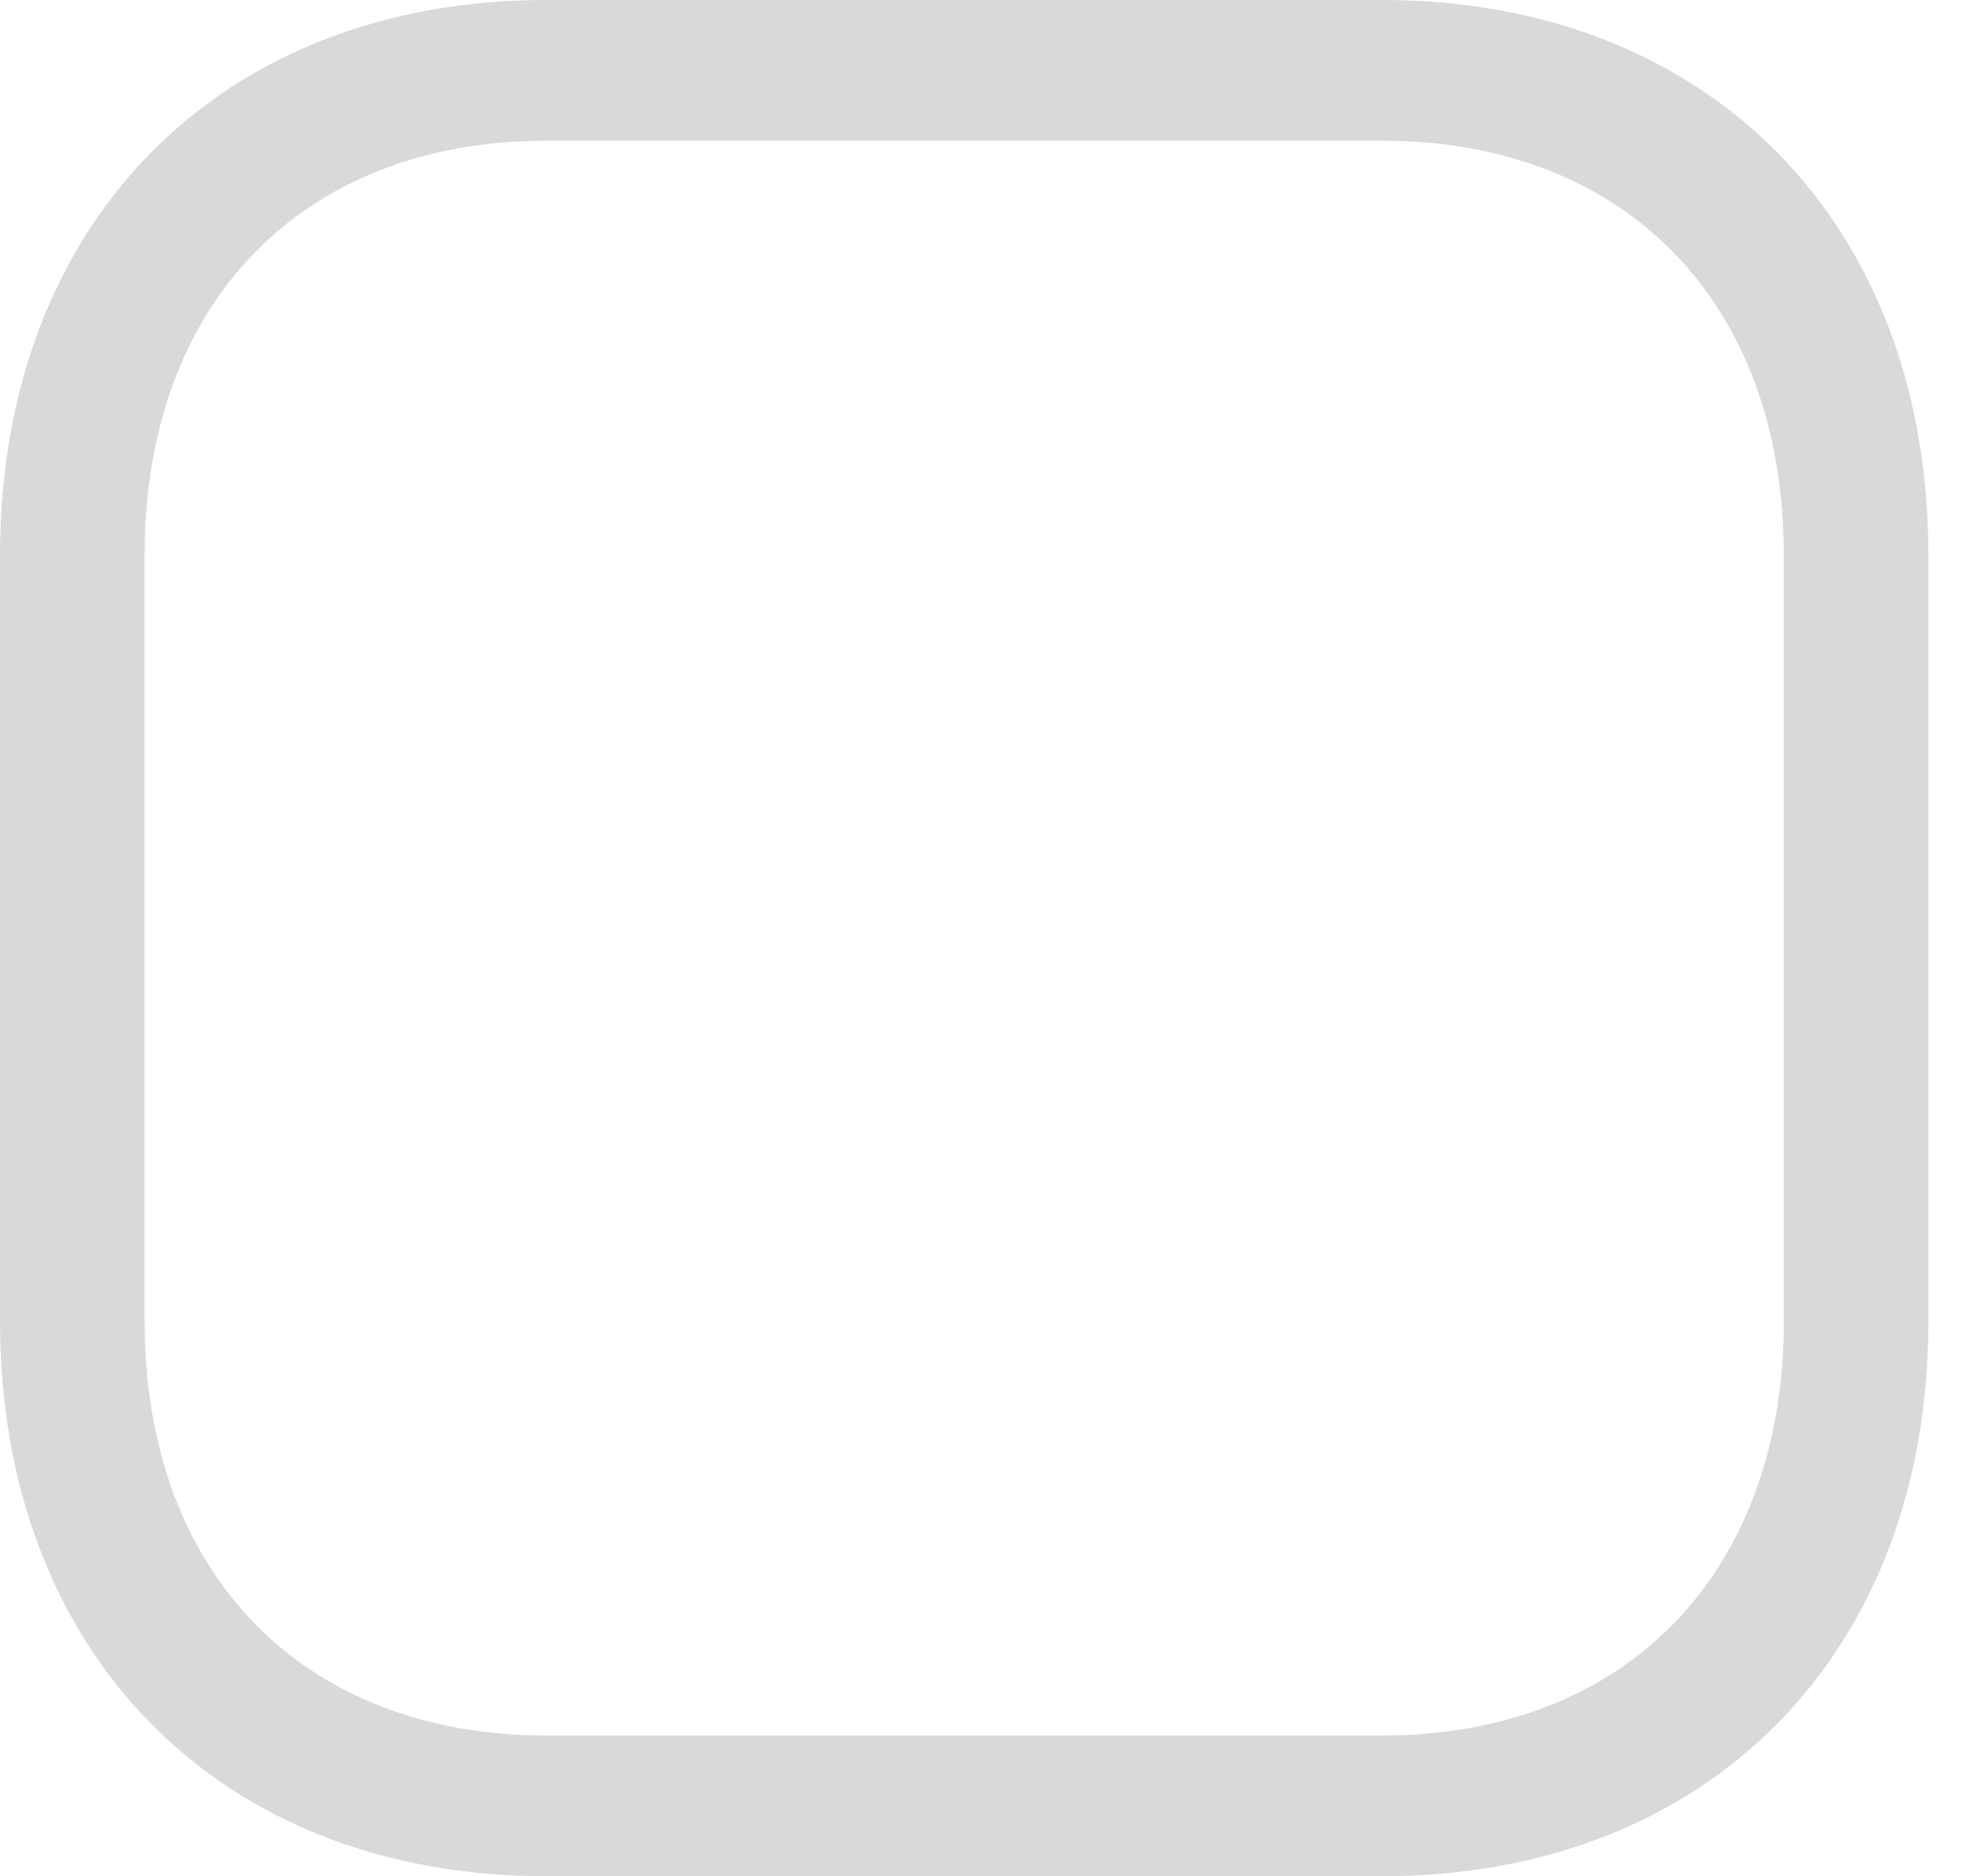 <svg width="23" height="22" viewBox="0 0 23 22" fill="none" xmlns="http://www.w3.org/2000/svg">
<path fill-rule="evenodd" clip-rule="evenodd" d="M16.202 0C20.033 0 22.606 2.616 22.606 6.508V15.492C22.606 19.384 20.033 22 16.201 22H6.403C2.573 22 0 19.384 0 15.492V6.508C0 2.616 2.573 0 6.403 0H16.202ZM16.202 1.65H6.403C3.544 1.65 1.695 3.556 1.695 6.508V15.492C1.695 18.444 3.544 20.35 6.403 20.35H16.201C19.062 20.35 20.911 18.444 20.911 15.492V6.508C20.911 3.556 19.062 1.65 16.202 1.65Z" fill="#D9D9D9"/>
</svg>
